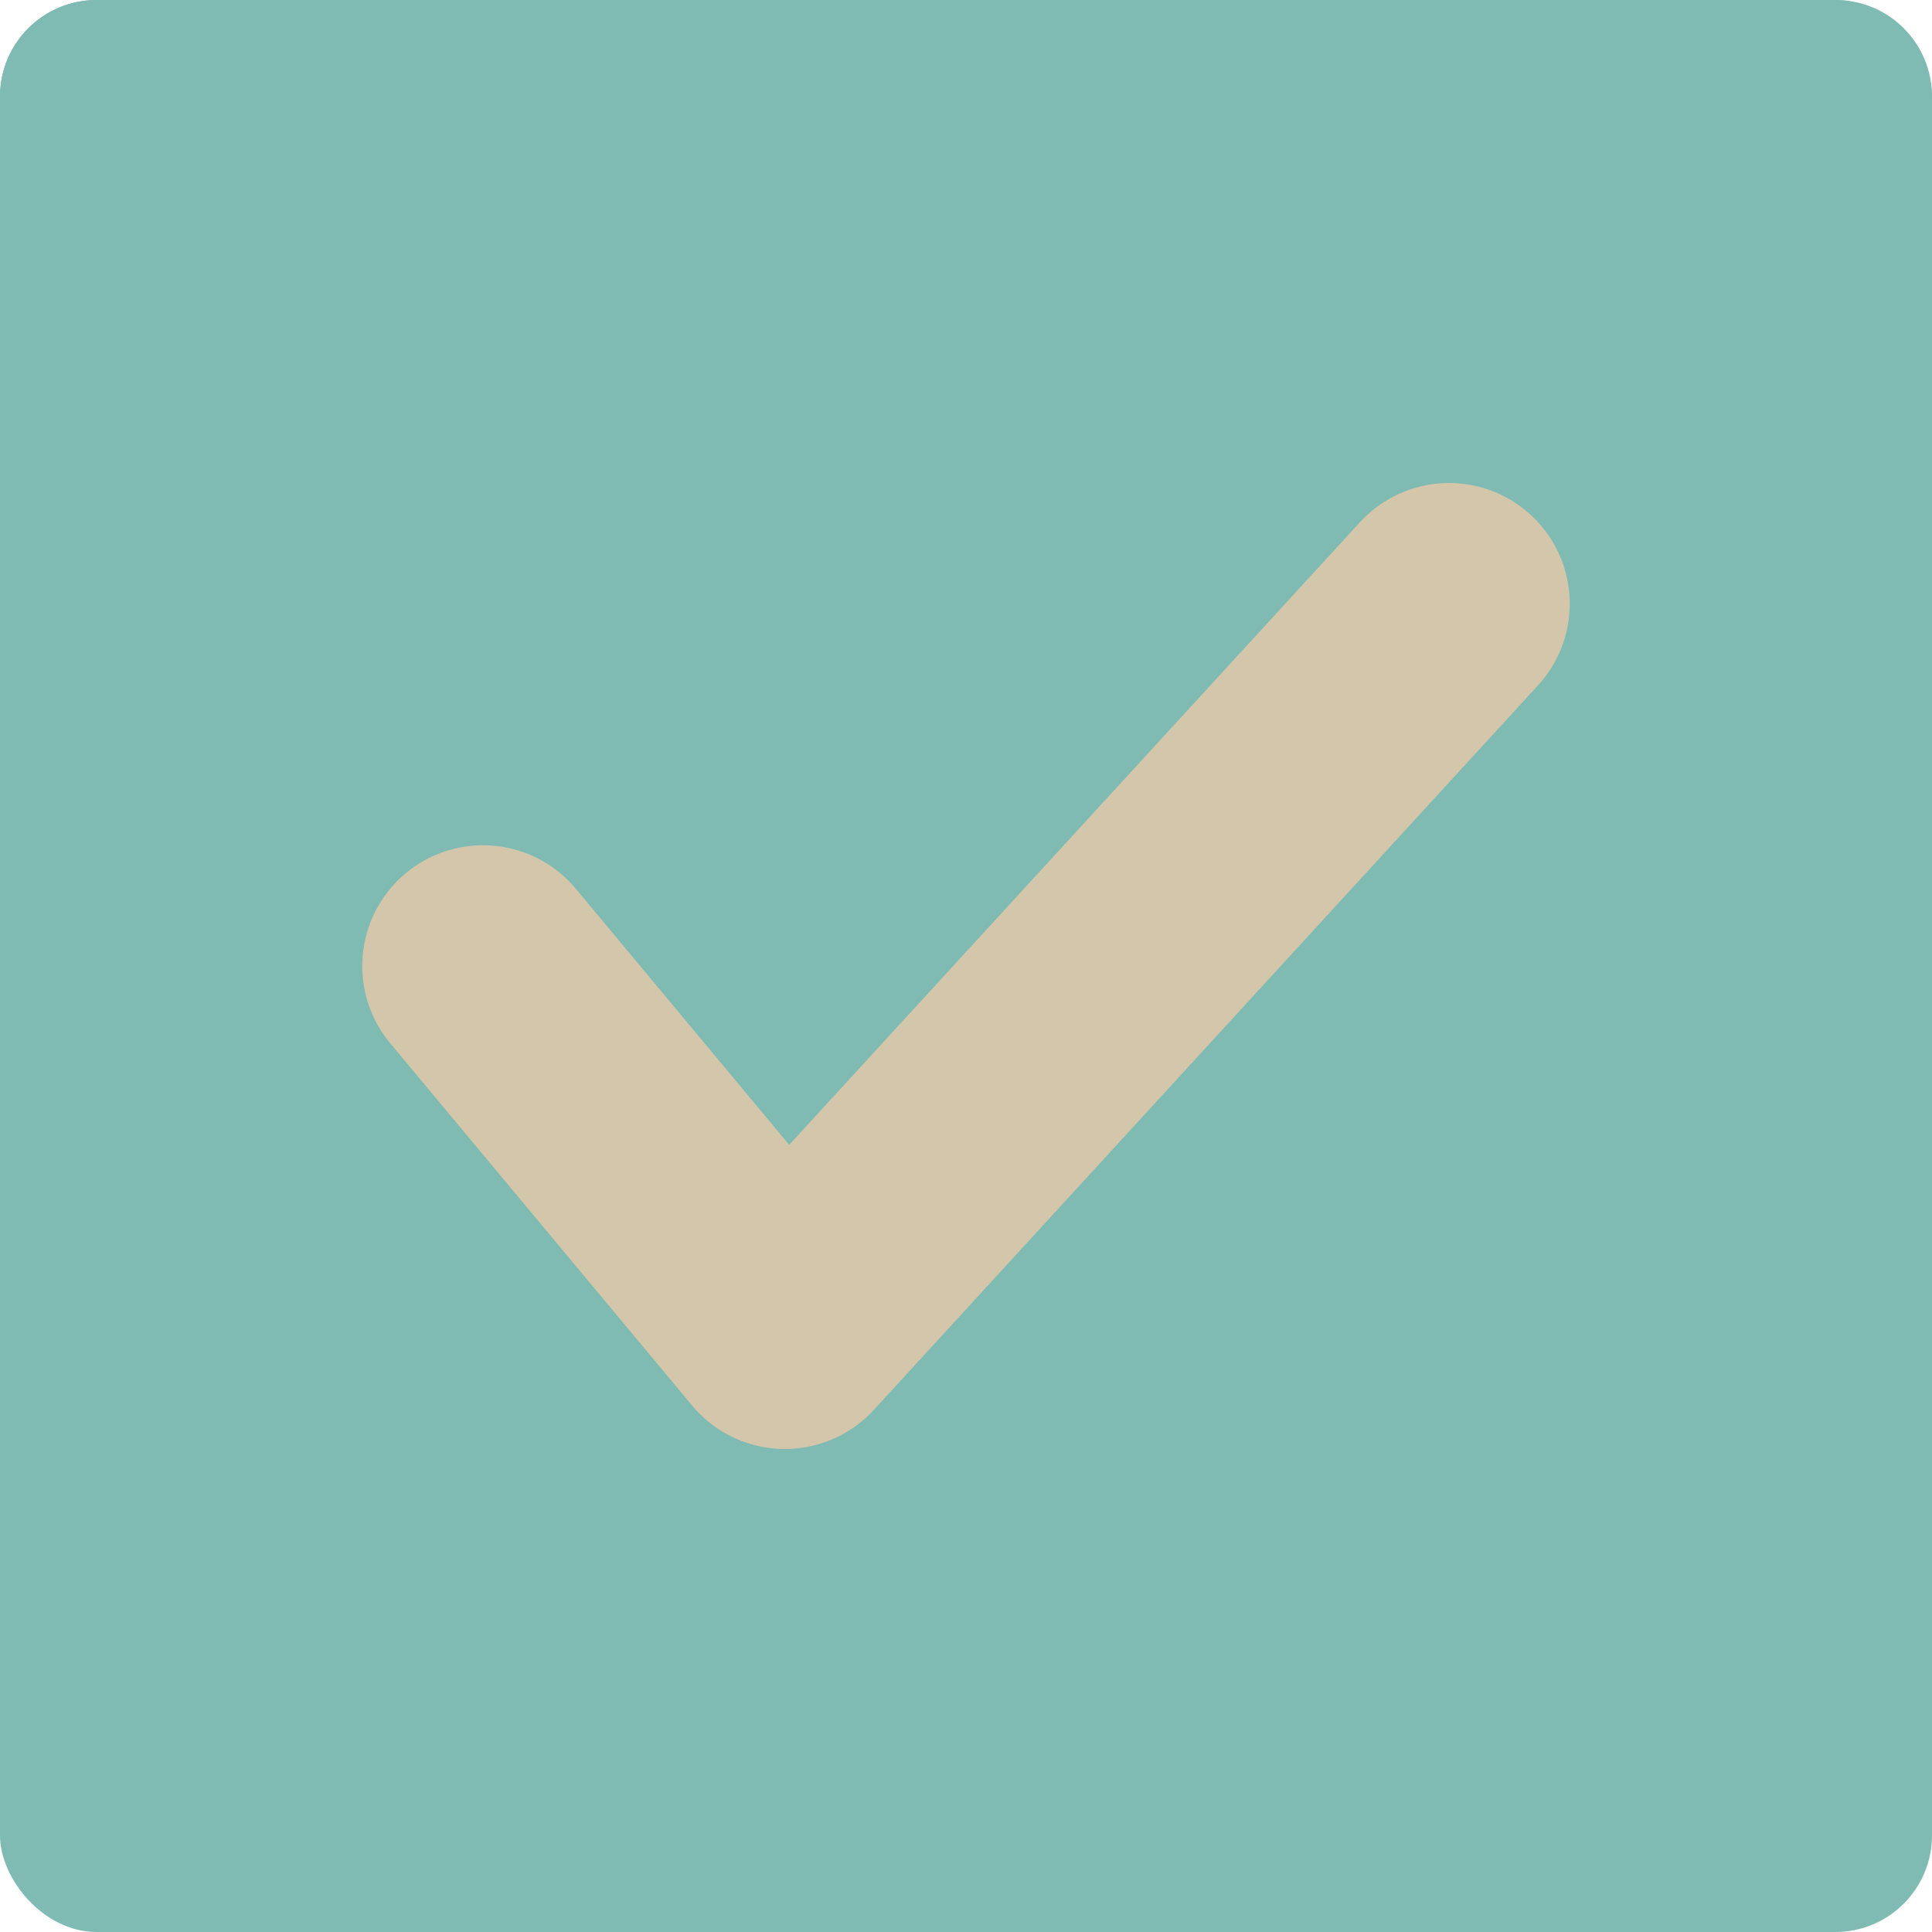 <svg xmlns="http://www.w3.org/2000/svg" width="16" height="16" version="1">
 <rect style="fill:#7fbbb3" width="16" height="16" x="0" y="0" rx=".8" ry=".8"/>
 <path style="fill:#7fbbb3" d="M 0.8,0 C 0.357,0 0,0.357 0,0.8 V 2 H 16 V 0.8 C 16,0.357 15.643,0 15.2,0 Z"/>
 <path style="fill:none;stroke:#d3c6aa;stroke-width:2;stroke-linecap:round;stroke-linejoin:round" d="M 4,8 6.5,11 12,5"/>
</svg>
